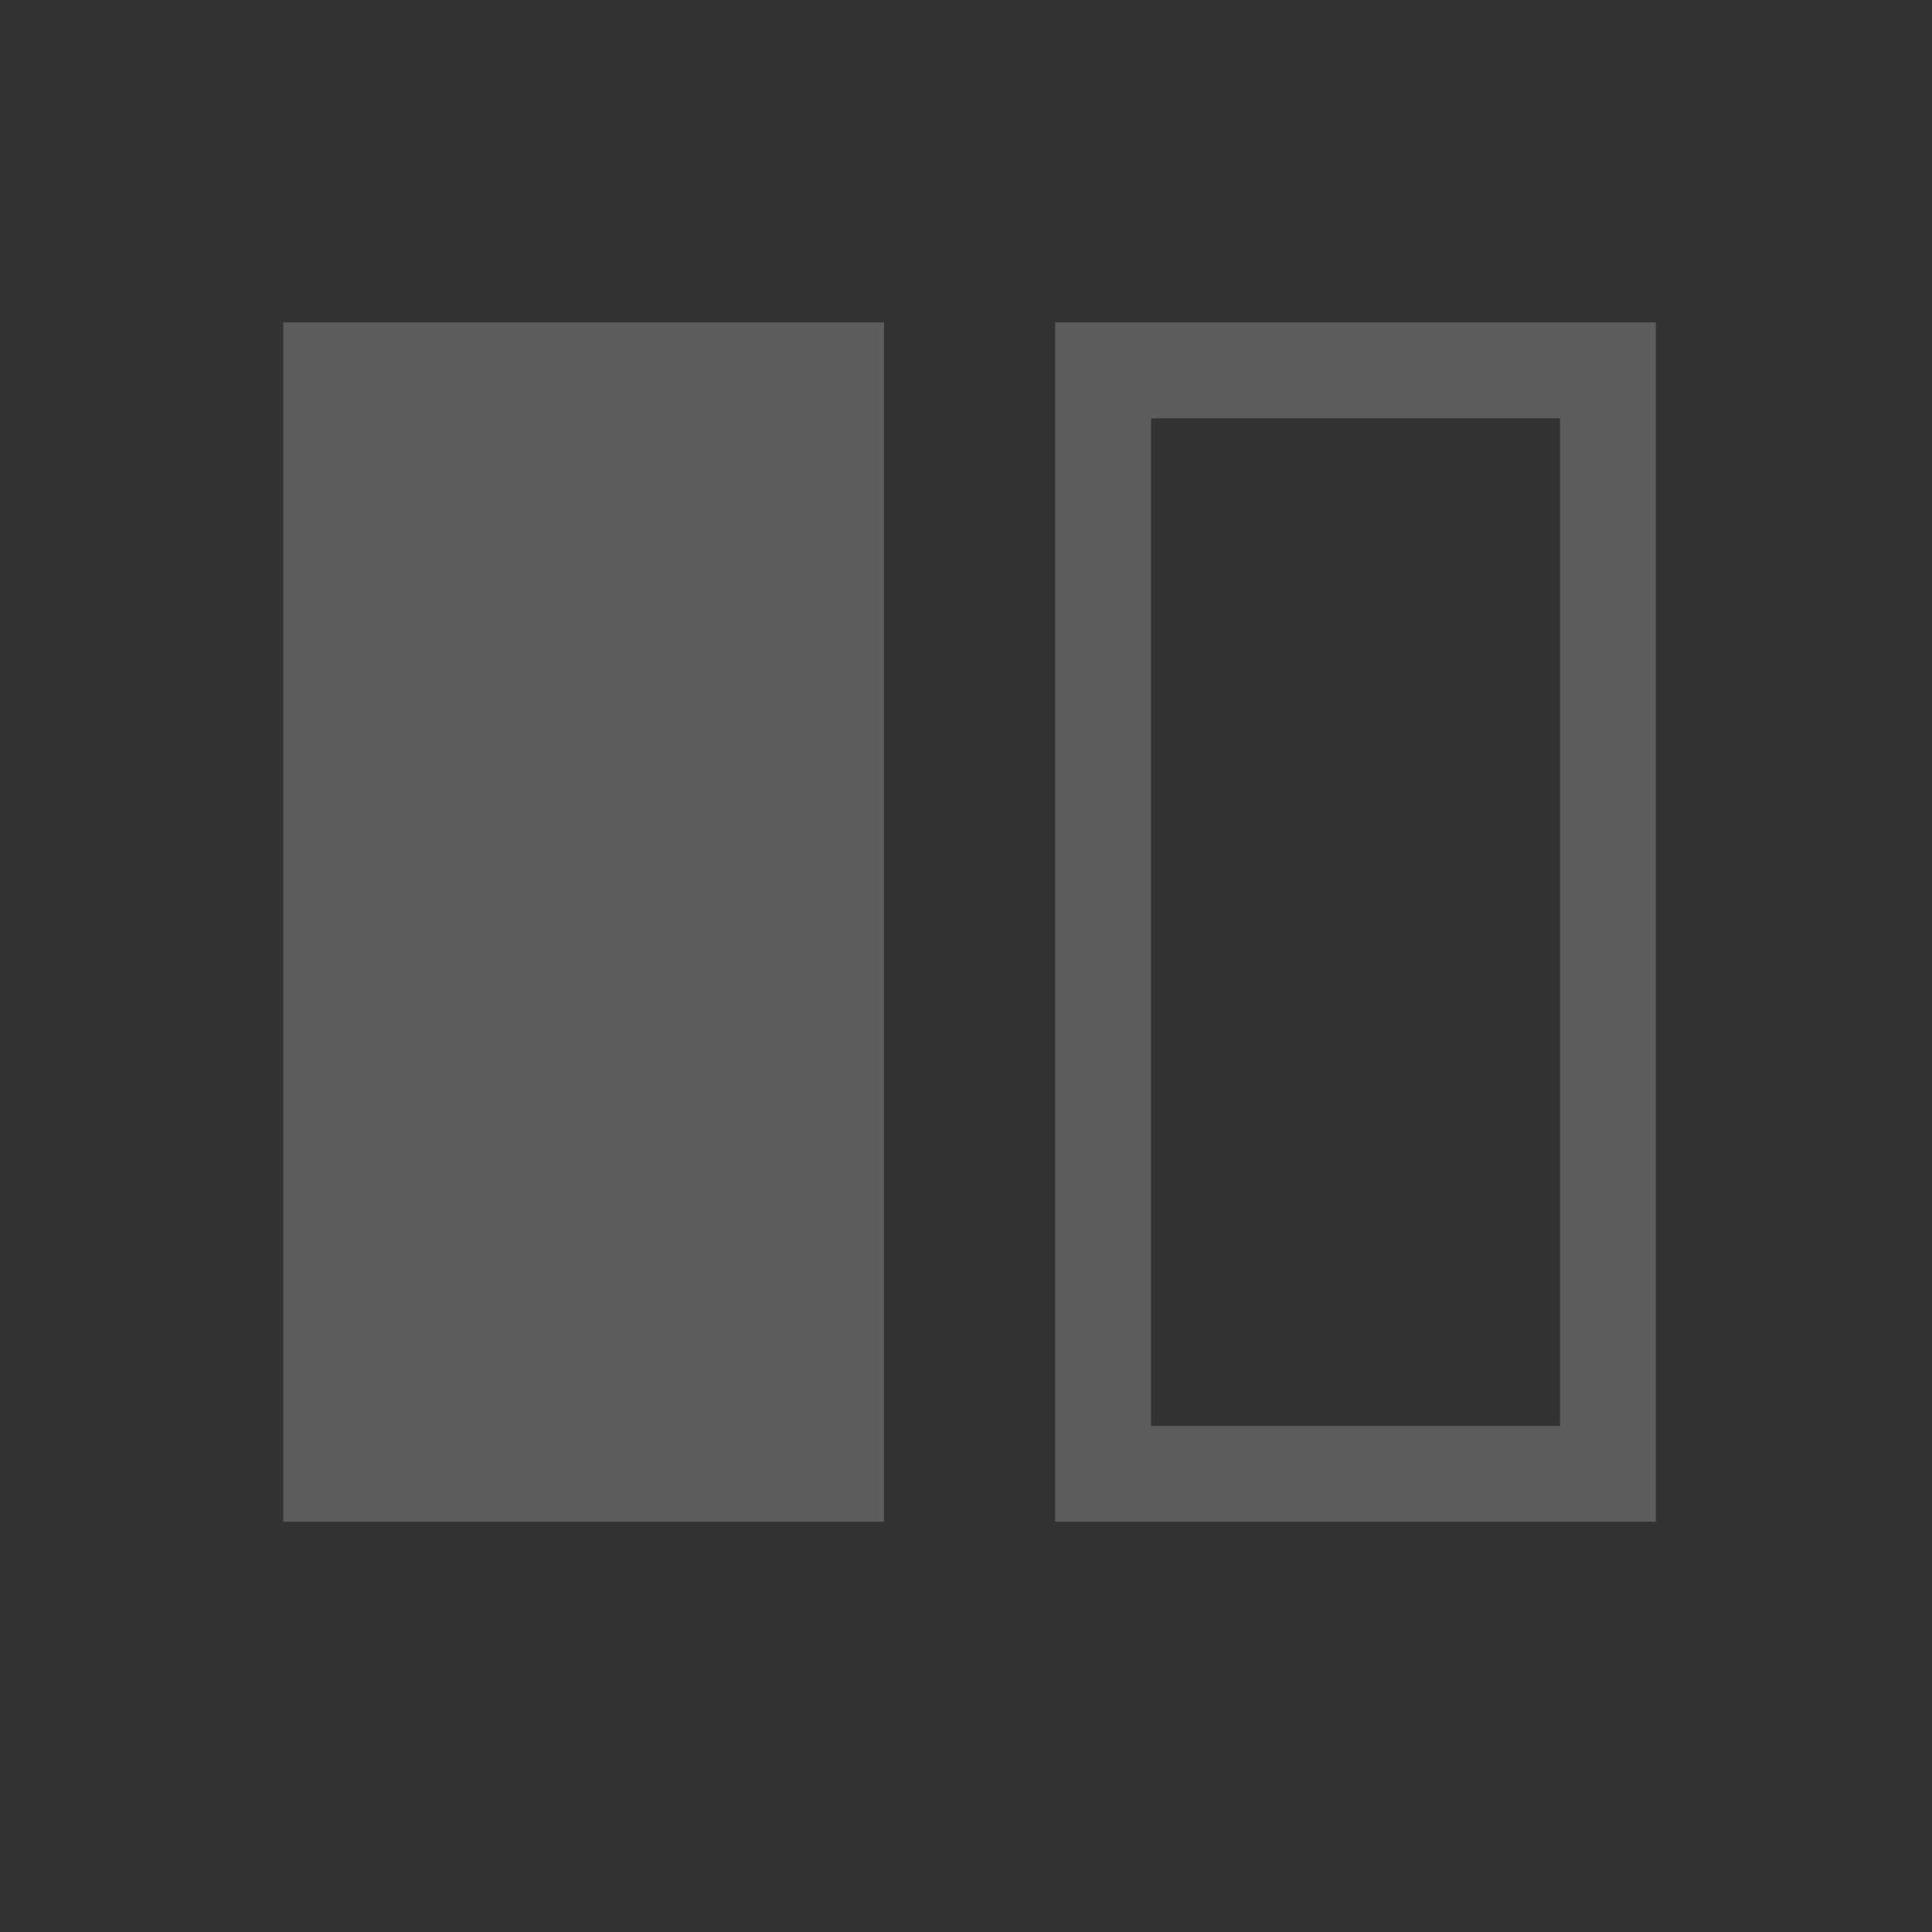 <?xml version="1.0" encoding="UTF-8" standalone="no"?><!DOCTYPE svg PUBLIC "-//W3C//DTD SVG 1.1//EN" "http://www.w3.org/Graphics/SVG/1.1/DTD/svg11.dtd"><svg width="100%" height="100%" viewBox="0 0 84 84" version="1.1" xmlns="http://www.w3.org/2000/svg" xmlns:xlink="http://www.w3.org/1999/xlink" xml:space="preserve" xmlns:serif="http://www.serif.com/" style="fill-rule:evenodd;clip-rule:evenodd;stroke-linejoin:round;stroke-miterlimit:2;"><rect x="0" y="0" width="84" height="84" fill="#333333" stroke="none"/><g id="Dialog_SideBarLeft_Disabled" opacity="0.3"><rect id="Transparent-BG" serif:id="Transparent BG" x="2.248" y="0.182" width="79.167" height="79.167" style="fill:none;"/><g opacity="0.7"><rect x="12.318" y="14.019" width="26.117" height="52.143" style="fill:#fff;"/><path d="M45.878,66.162l-0,-52.143l26.117,0l0,52.143l-26.117,0Zm4.167,-4.166l17.784,-0l-0.001,-43.81l-17.783,-0l-0,43.81Z" style="fill:#fff;"/></g></g></svg>